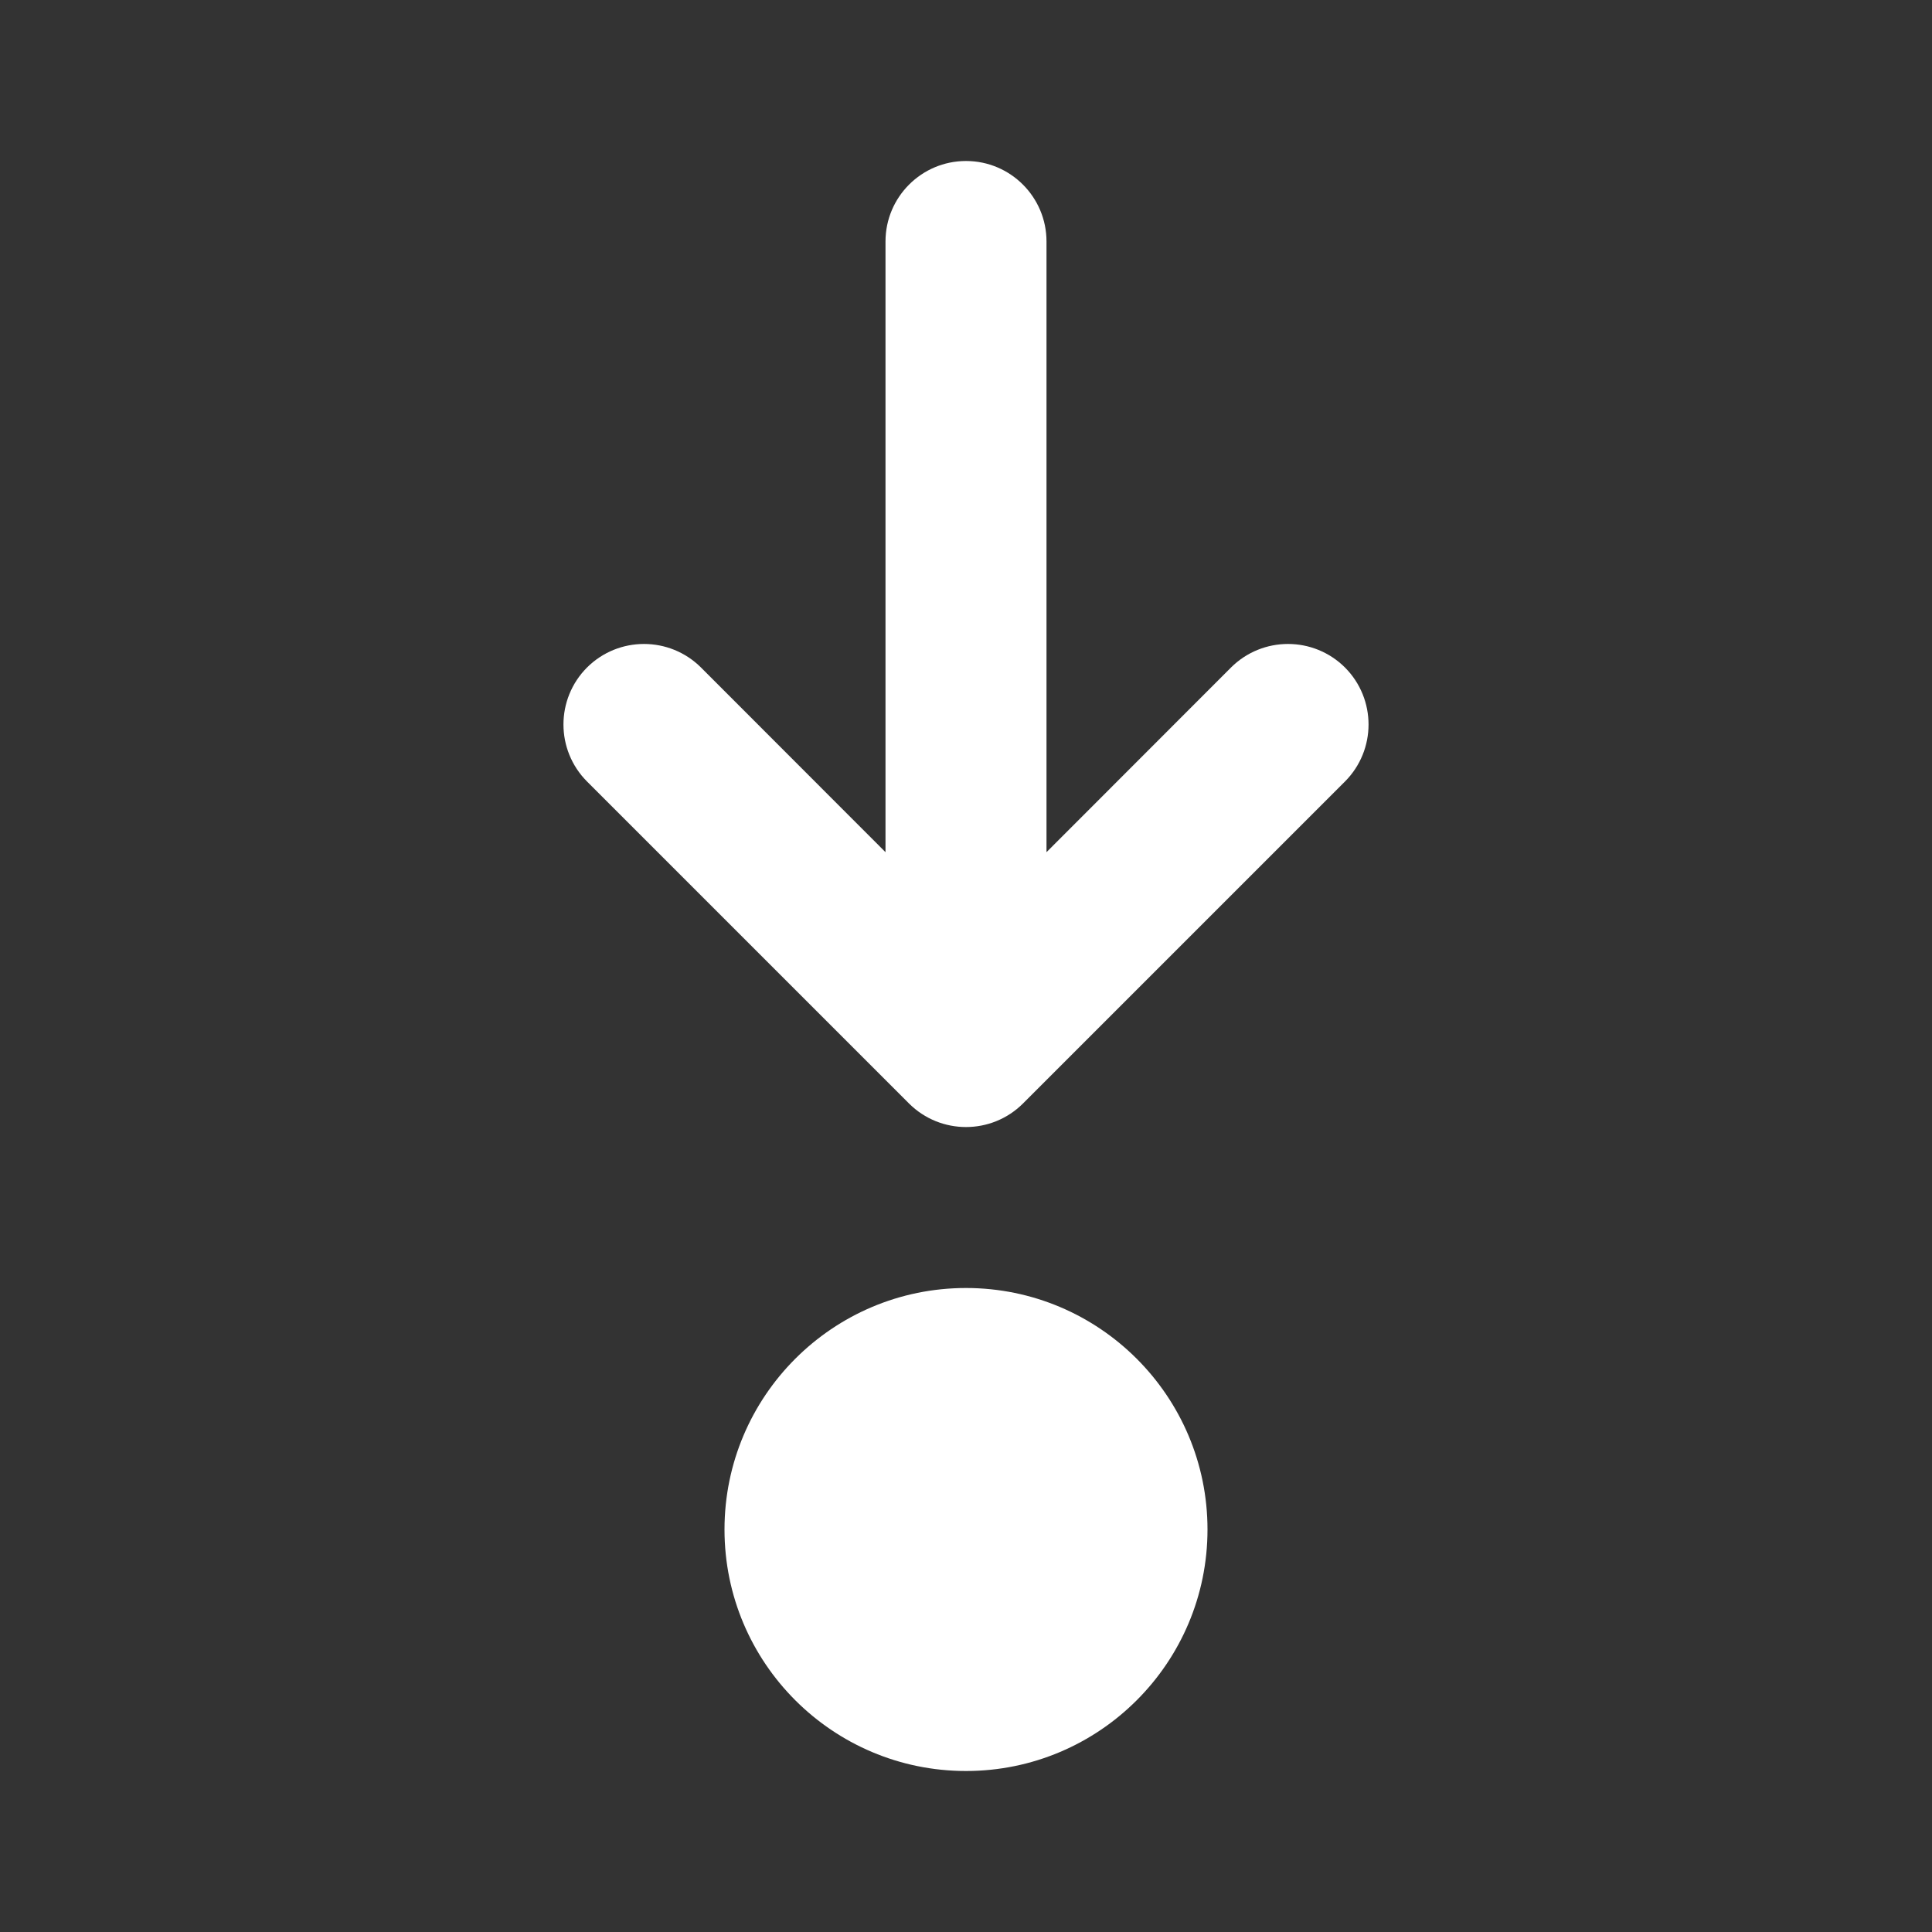 <svg width="12" height="12" viewBox="0 0 12 12" fill="none" xmlns="http://www.w3.org/2000/svg">
<rect x="0" y="0" width="12" height="12" fill="#333333" stroke="none"/>
<path d="M6 1C6.276 1 6.5 1.224 6.5 1.5V5.293L7.646 4.146C7.842 3.951 8.158 3.951 8.354 4.146C8.549 4.342 8.549 4.658 8.354 4.854L6.354 6.854C6.158 7.049 5.842 7.049 5.646 6.854L3.646 4.854C3.451 4.658 3.451 4.342 3.646 4.146C3.842 3.951 4.158 3.951 4.354 4.146L5.5 5.293V1.5C5.5 1.224 5.724 1 6 1ZM6 11C6.828 11 7.5 10.328 7.5 9.5C7.5 8.672 6.828 8 6 8C5.172 8 4.5 8.672 4.5 9.5C4.5 10.328 5.172 11 6 11Z" fill="#ffffff"/>
</svg>
